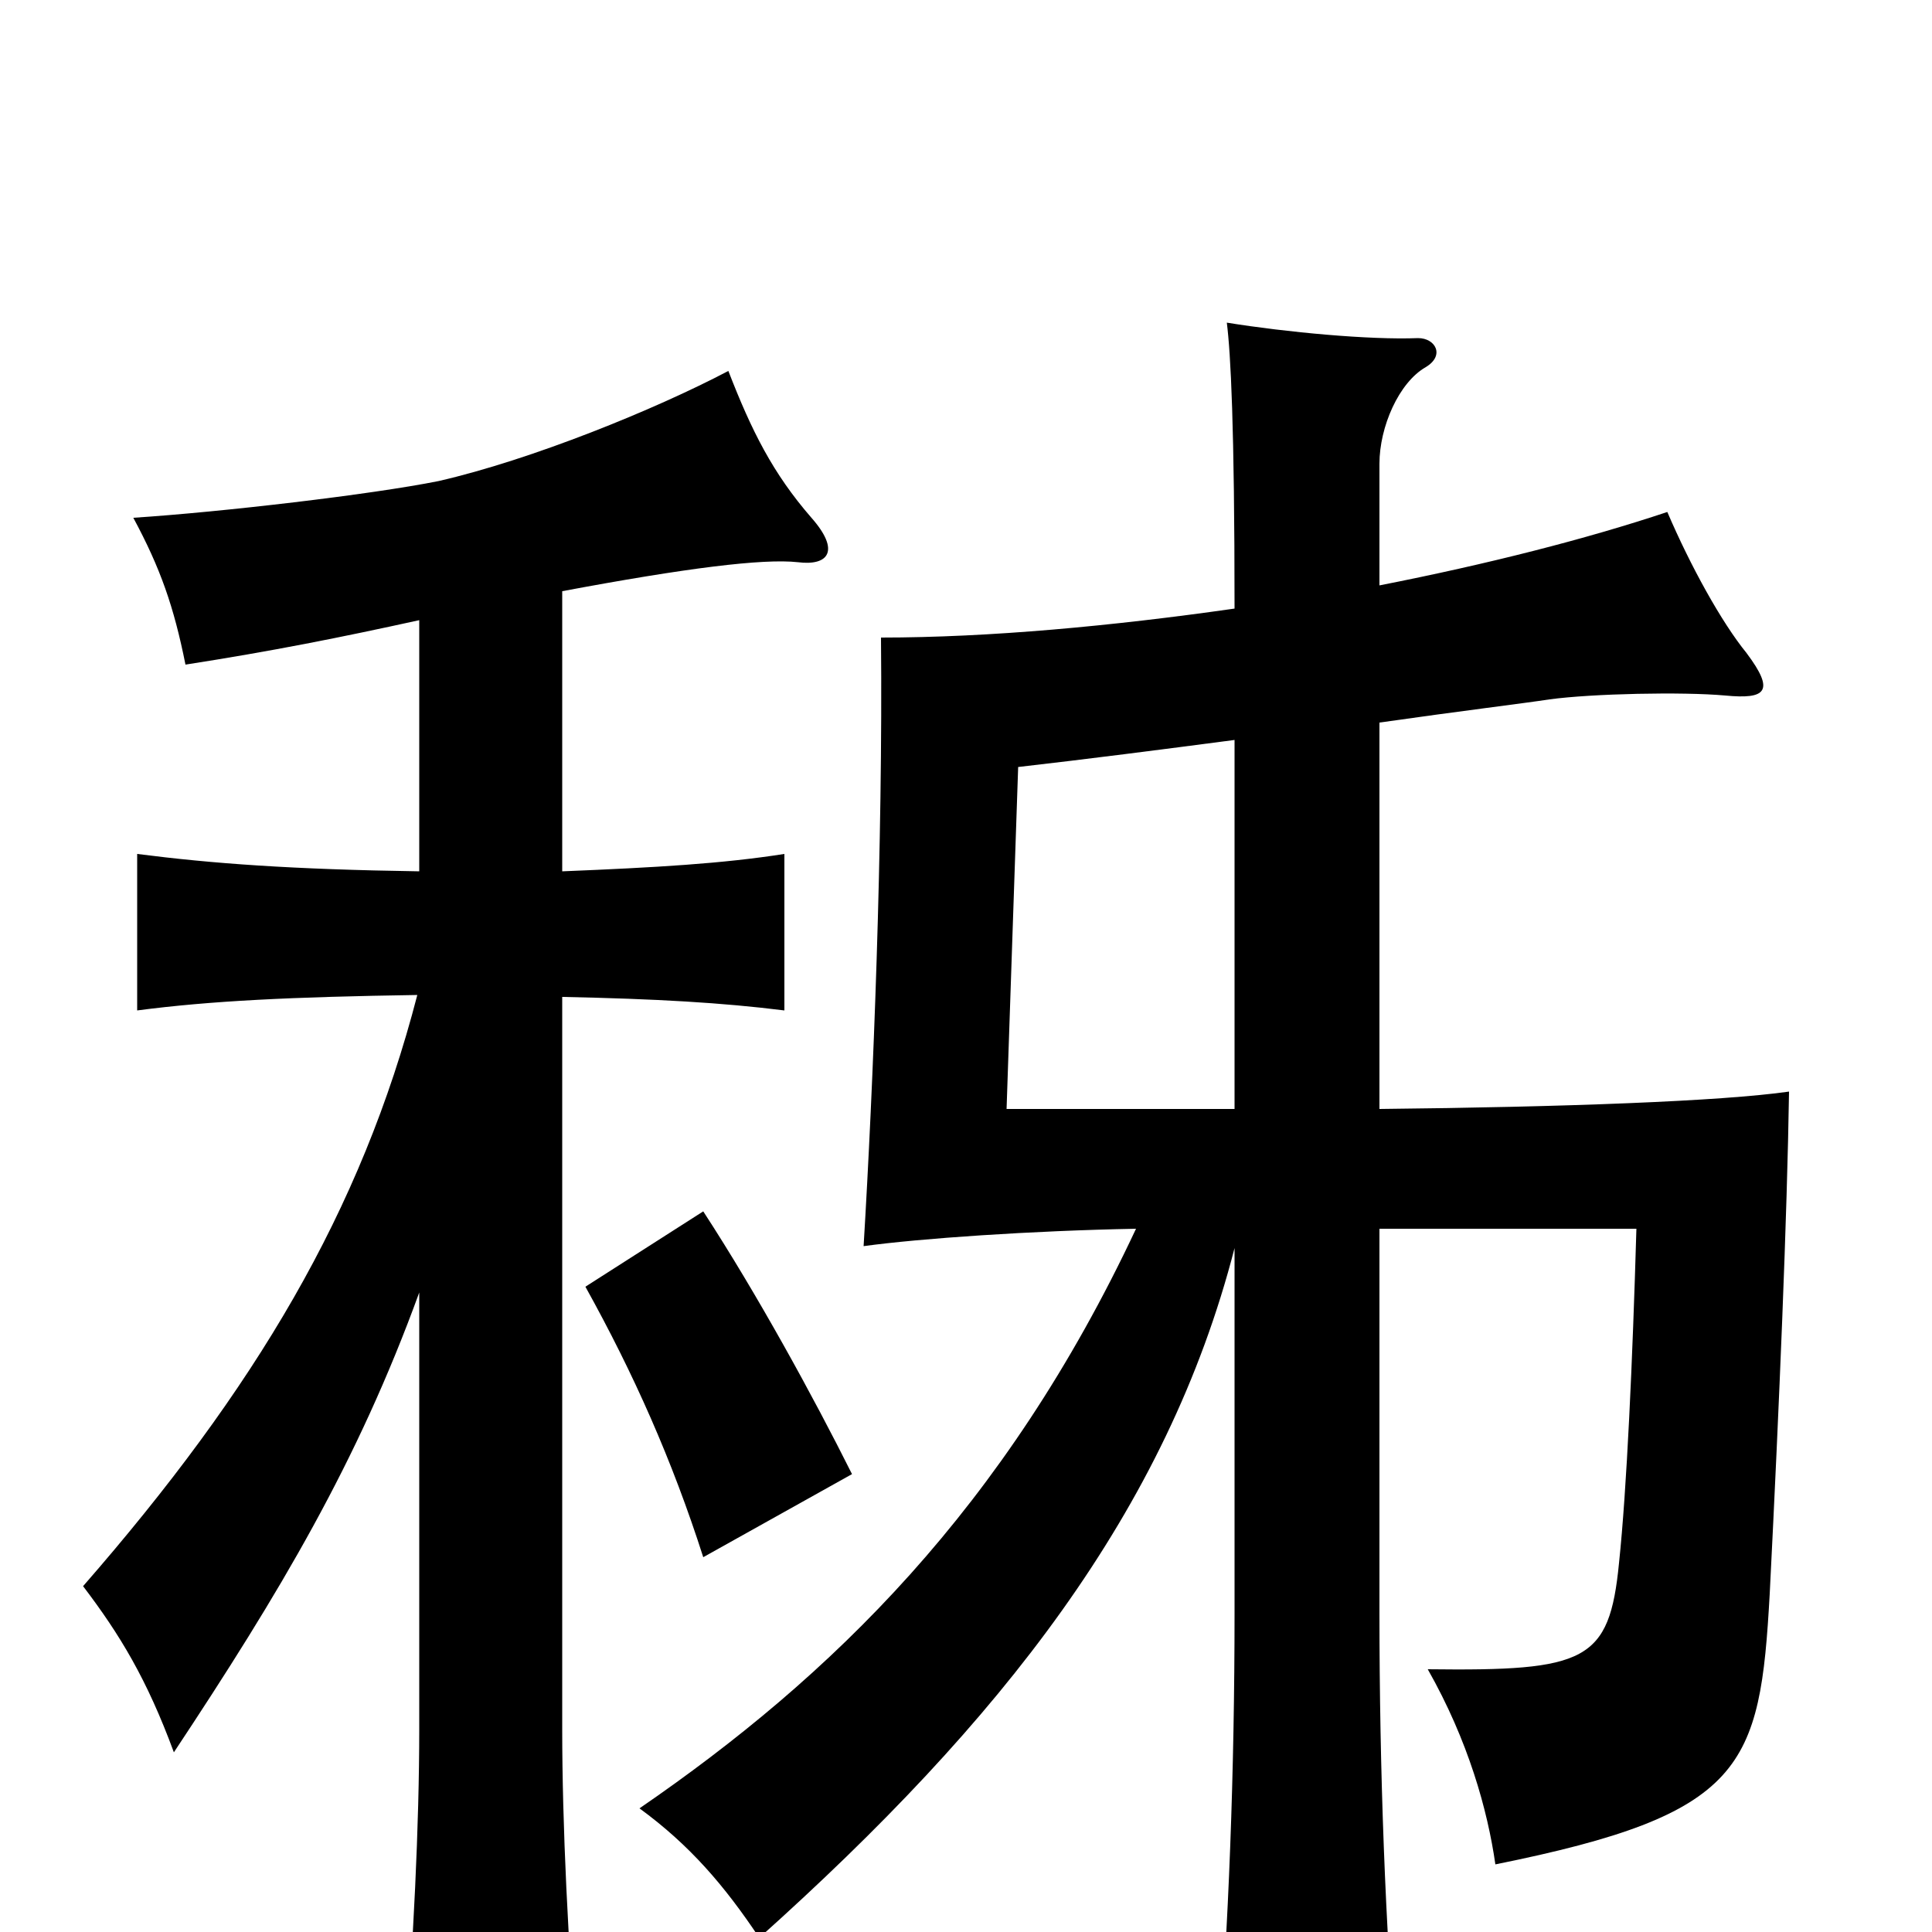 <svg xmlns="http://www.w3.org/2000/svg" viewBox="0 -1000 1000 1000">
	<path fill="#000000" d="M441 -237C421 -277 392 -330 364 -373L303 -334C328 -289 348 -244 364 -194ZM217 -331V-105C217 -56 214 7 209 67H299C294 7 291 -56 291 -105V-484C340 -483 374 -481 406 -477V-558C374 -553 340 -551 291 -549V-694C355 -706 395 -711 413 -709C429 -707 435 -715 420 -732C400 -755 389 -777 377 -808C339 -788 275 -762 227 -751C192 -744 115 -735 69 -732C83 -706 90 -686 96 -656C141 -663 176 -670 217 -679V-549C151 -550 110 -553 71 -558V-477C109 -482 151 -484 216 -485C187 -373 132 -281 43 -179C62 -154 76 -131 90 -93C145 -176 185 -243 217 -331ZM639 -426H521L527 -603C562 -607 601 -612 639 -617ZM639 -354V-165C639 -84 636 -2 630 70H723C717 -2 714 -84 714 -165V-364H847C845 -295 842 -229 838 -191C833 -140 821 -135 739 -136C760 -99 770 -63 774 -35C903 -61 911 -85 916 -175C921 -274 925 -370 926 -435C891 -430 810 -427 714 -426V-626C756 -632 789 -636 802 -638C824 -641 871 -642 893 -640C914 -638 919 -642 904 -662C891 -678 875 -707 863 -735C821 -721 770 -708 714 -697V-760C714 -779 724 -802 738 -810C748 -816 743 -825 734 -825C709 -824 666 -828 635 -833C637 -817 639 -780 639 -685C576 -676 512 -670 456 -670C457 -563 452 -438 447 -355C476 -359 534 -363 588 -364C520 -219 430 -132 331 -64C357 -45 375 -24 393 3C518 -109 604 -218 639 -354Z"/>
</svg>